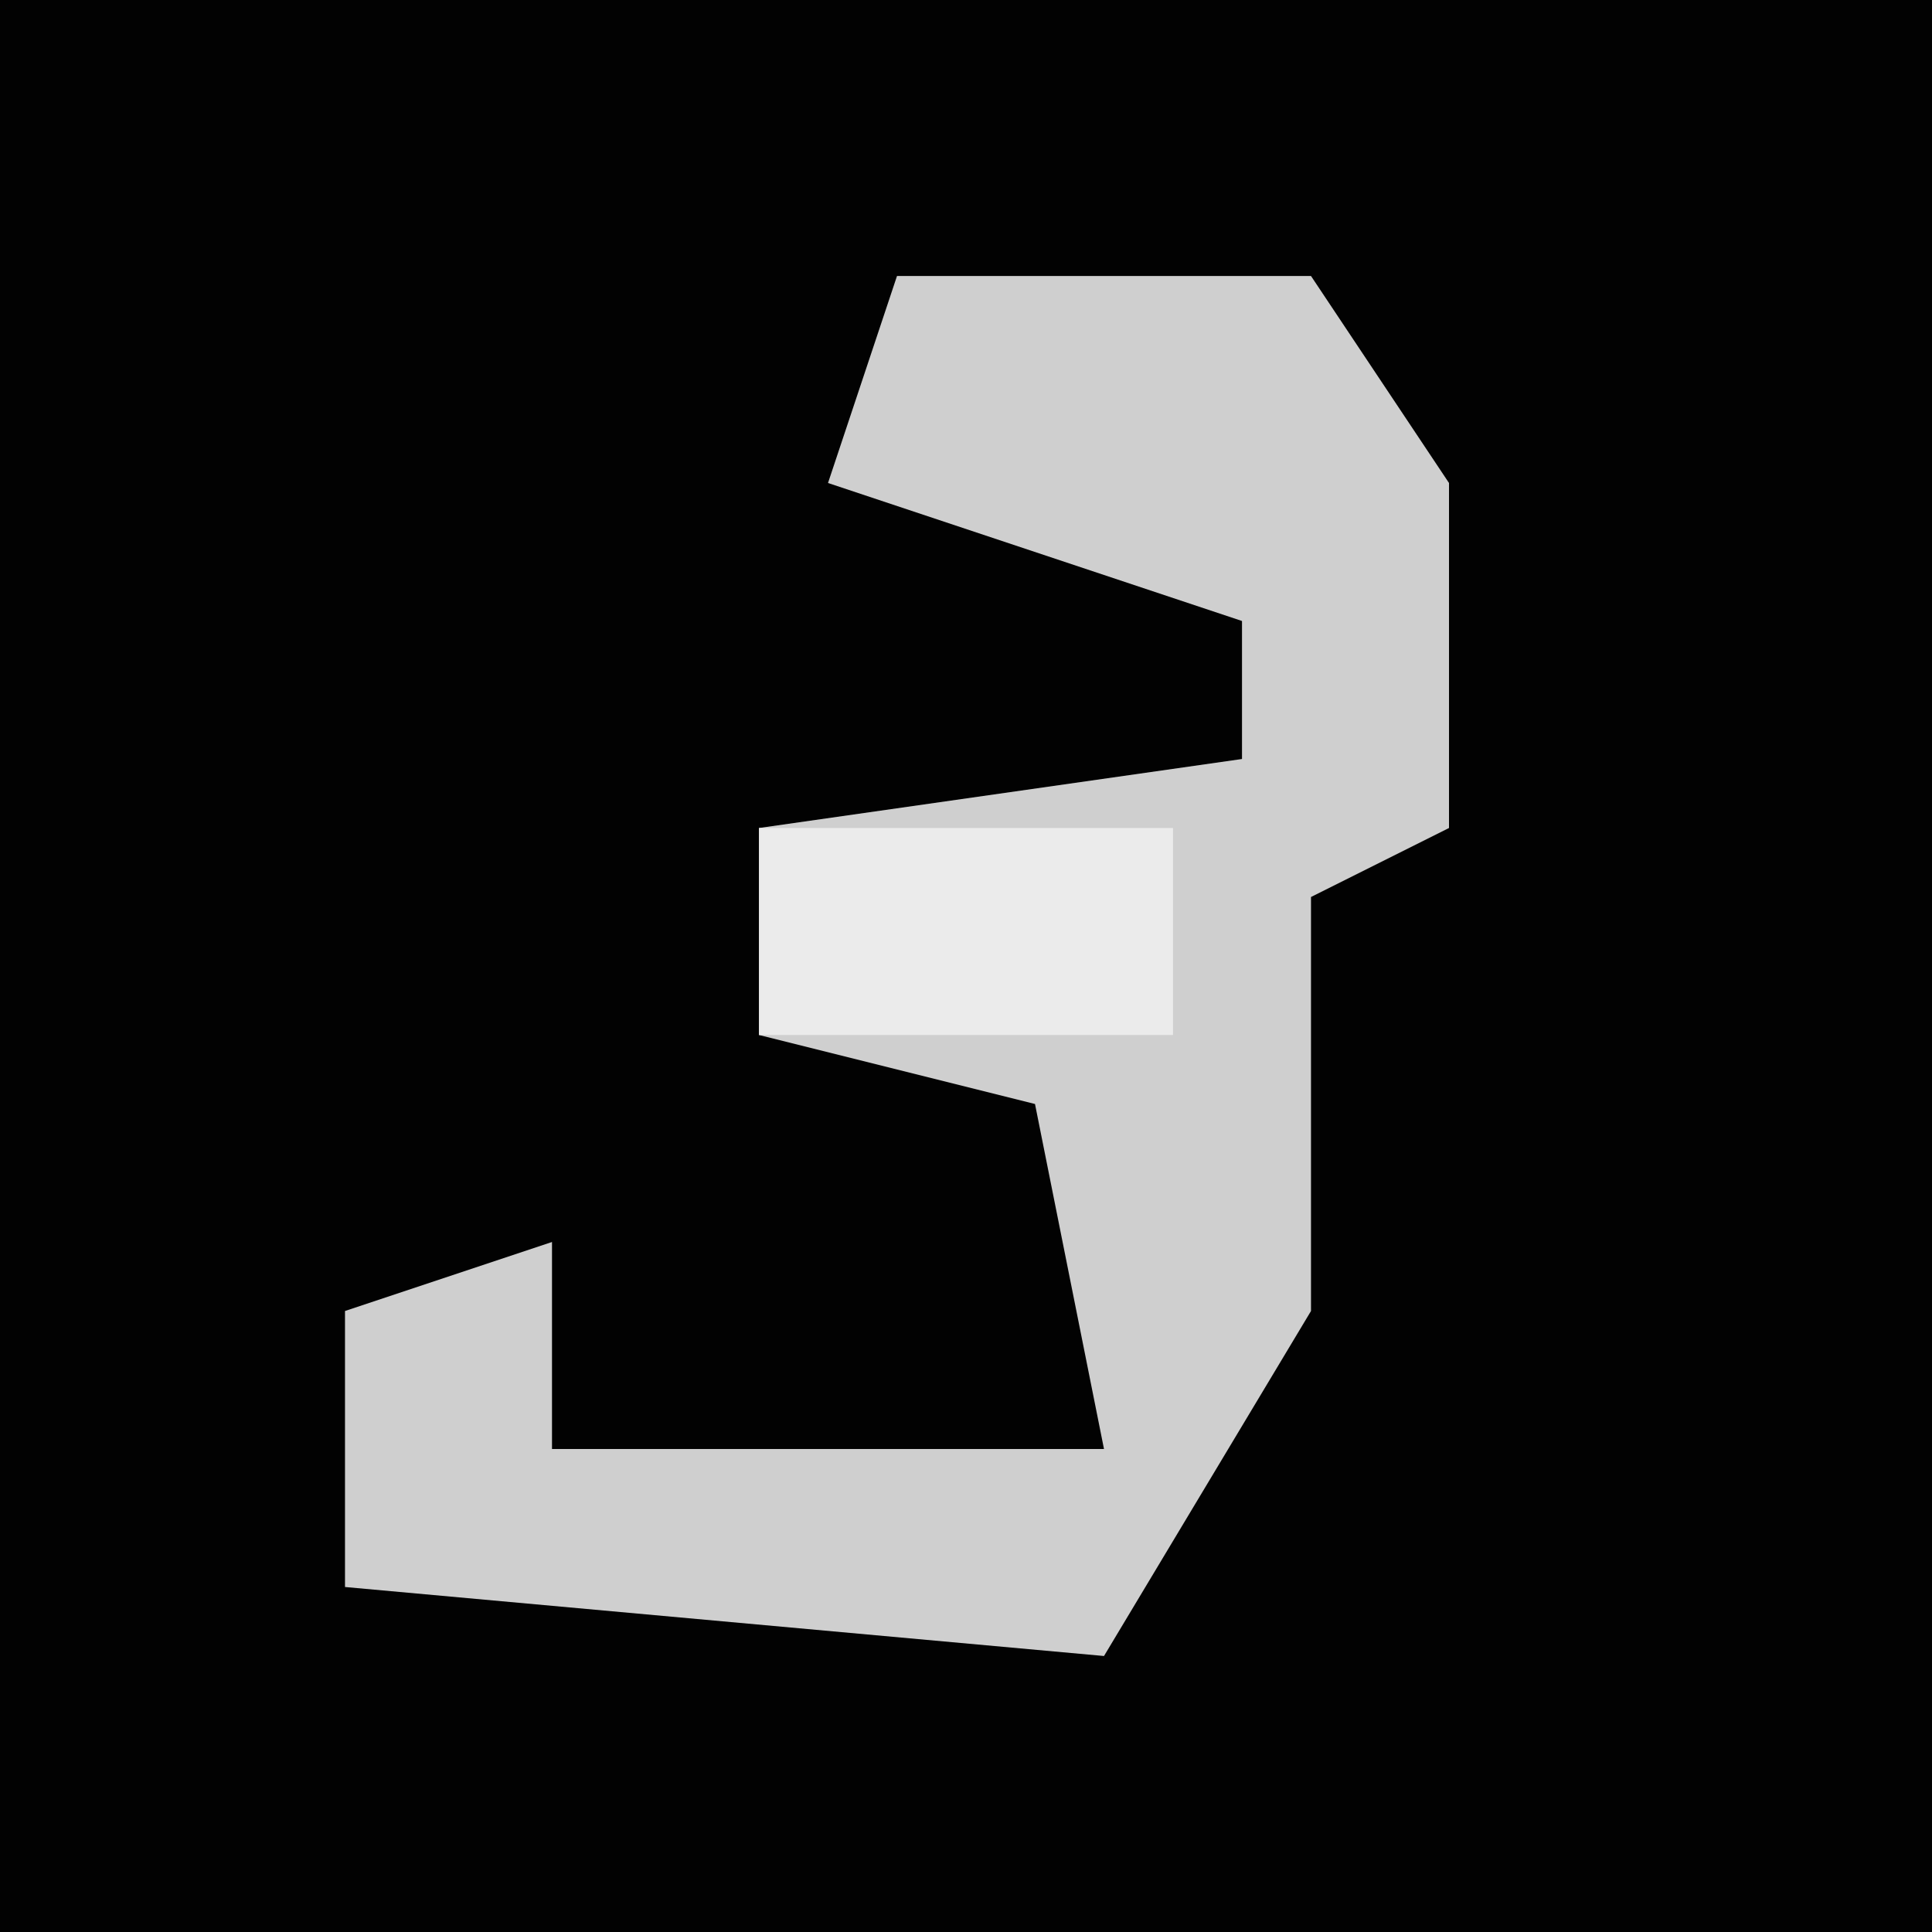 <?xml version="1.0" encoding="UTF-8"?>
<svg version="1.1" xmlns="http://www.w3.org/2000/svg" width="28" height="28">
<path d="M0,0 L28,0 L28,28 L0,28 Z " fill="#020202" transform="translate(0,0)"/>
<path d="M0,0 L6,0 L8,3 L8,8 L6,9 L6,15 L3,20 L-8,19 L-8,15 L-5,14 L-5,17 L3,17 L2,12 L-2,11 L-2,8 L5,7 L5,5 L-1,3 Z " fill="#CFCFCF" transform="translate(13,4)"/>
<path d="M0,0 L6,0 L6,3 L0,3 Z " fill="#EBEBEB" transform="translate(11,12)"/>
</svg>
